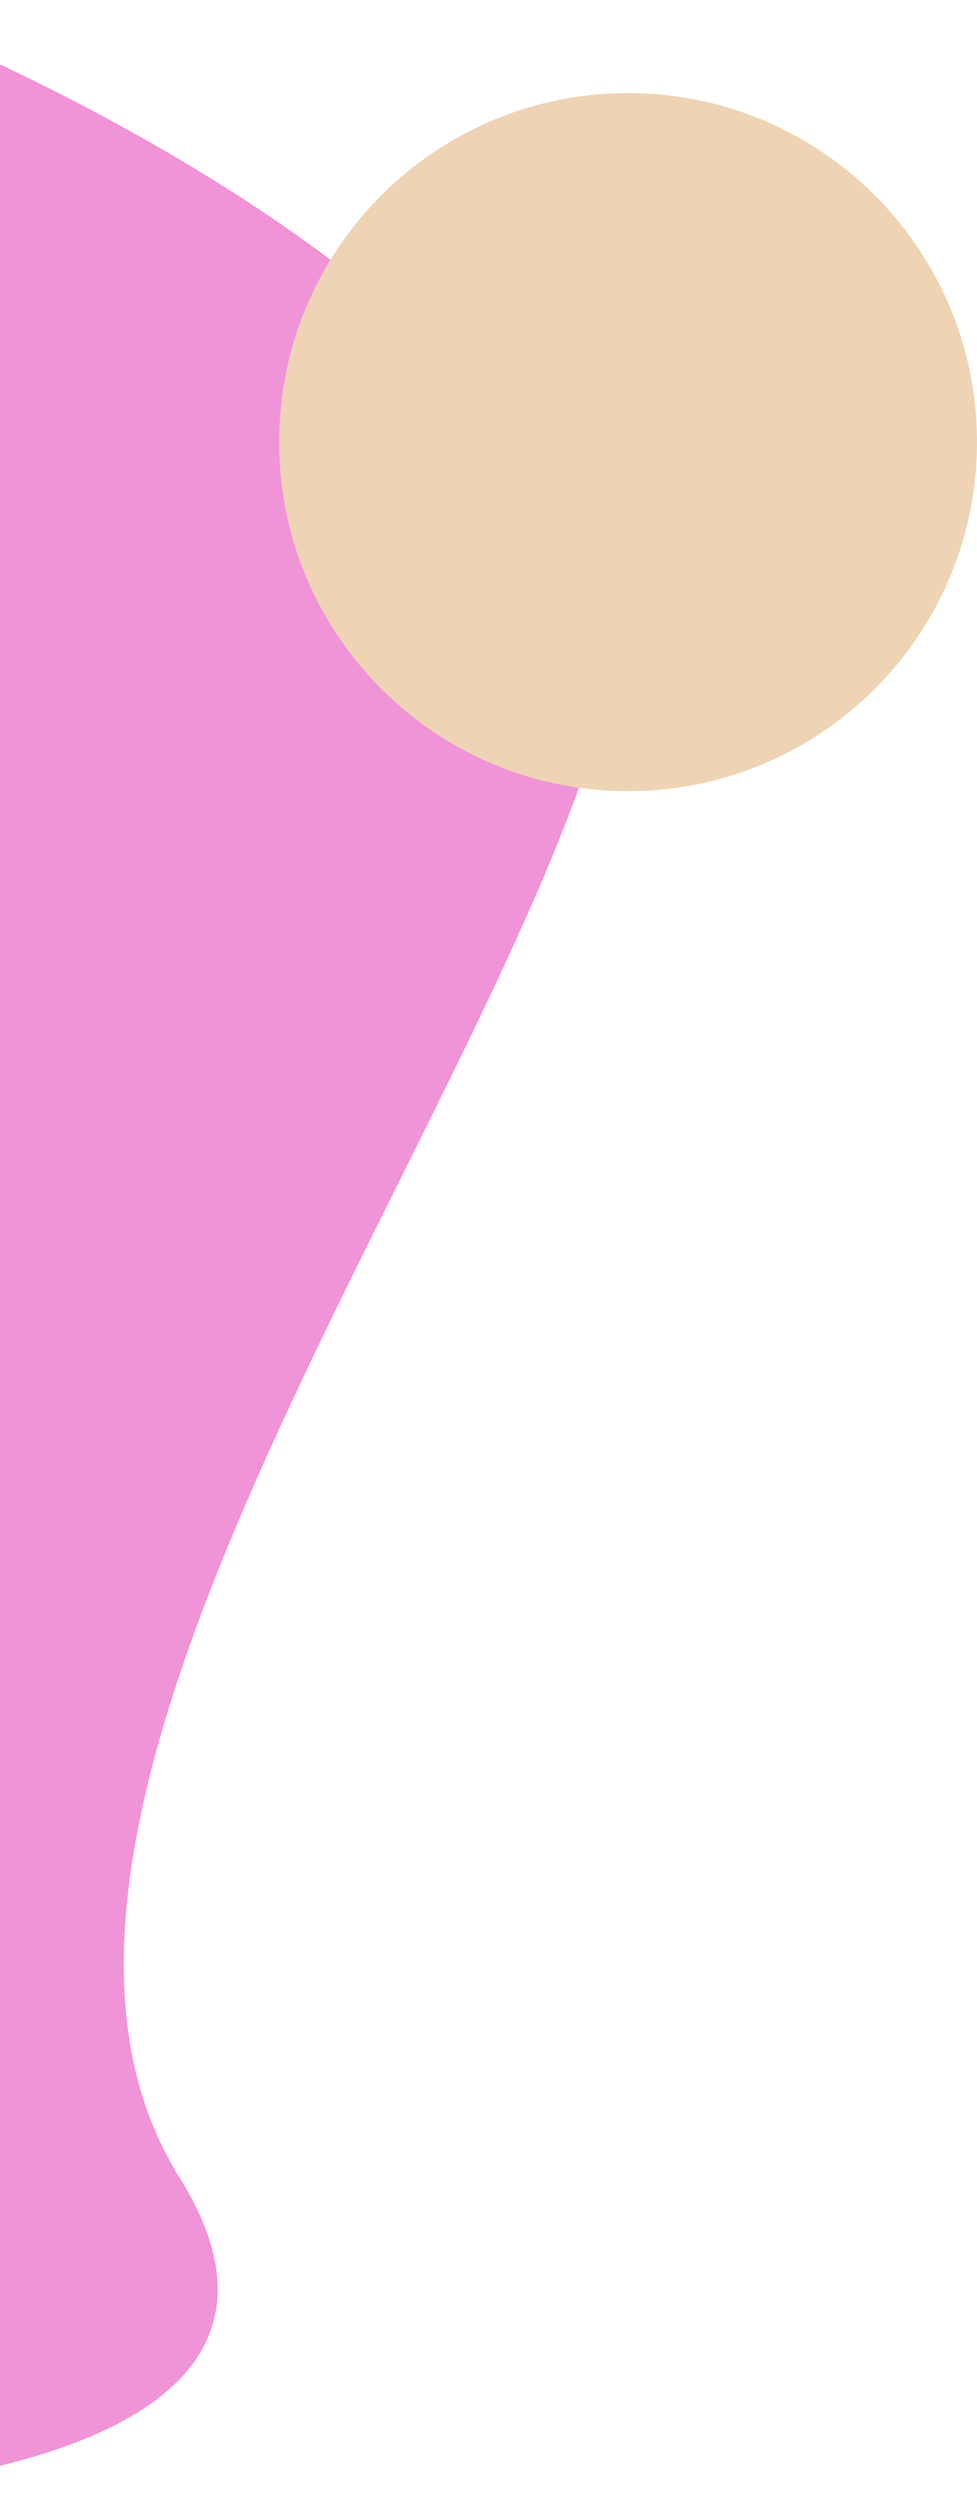 <svg width="147" height="376" viewBox="0 0 147 376" fill="none" xmlns="http://www.w3.org/2000/svg">
<path d="M88 116C110.5 51.5 -17 1.5 -22 0.5L-53 375.5C-15.5 376.833 53 369.1 27 327.5C-5.5 275.5 65.5 180.5 88 116Z" fill="#EF94D6"/>
<path d="M147 66.5C147 95.495 123.495 119 94.5 119C65.505 119 42 95.495 42 66.5C42 37.505 65.505 14 94.5 14C123.495 14 147 37.505 147 66.5Z" fill="#EED4B5"/>
</svg>
